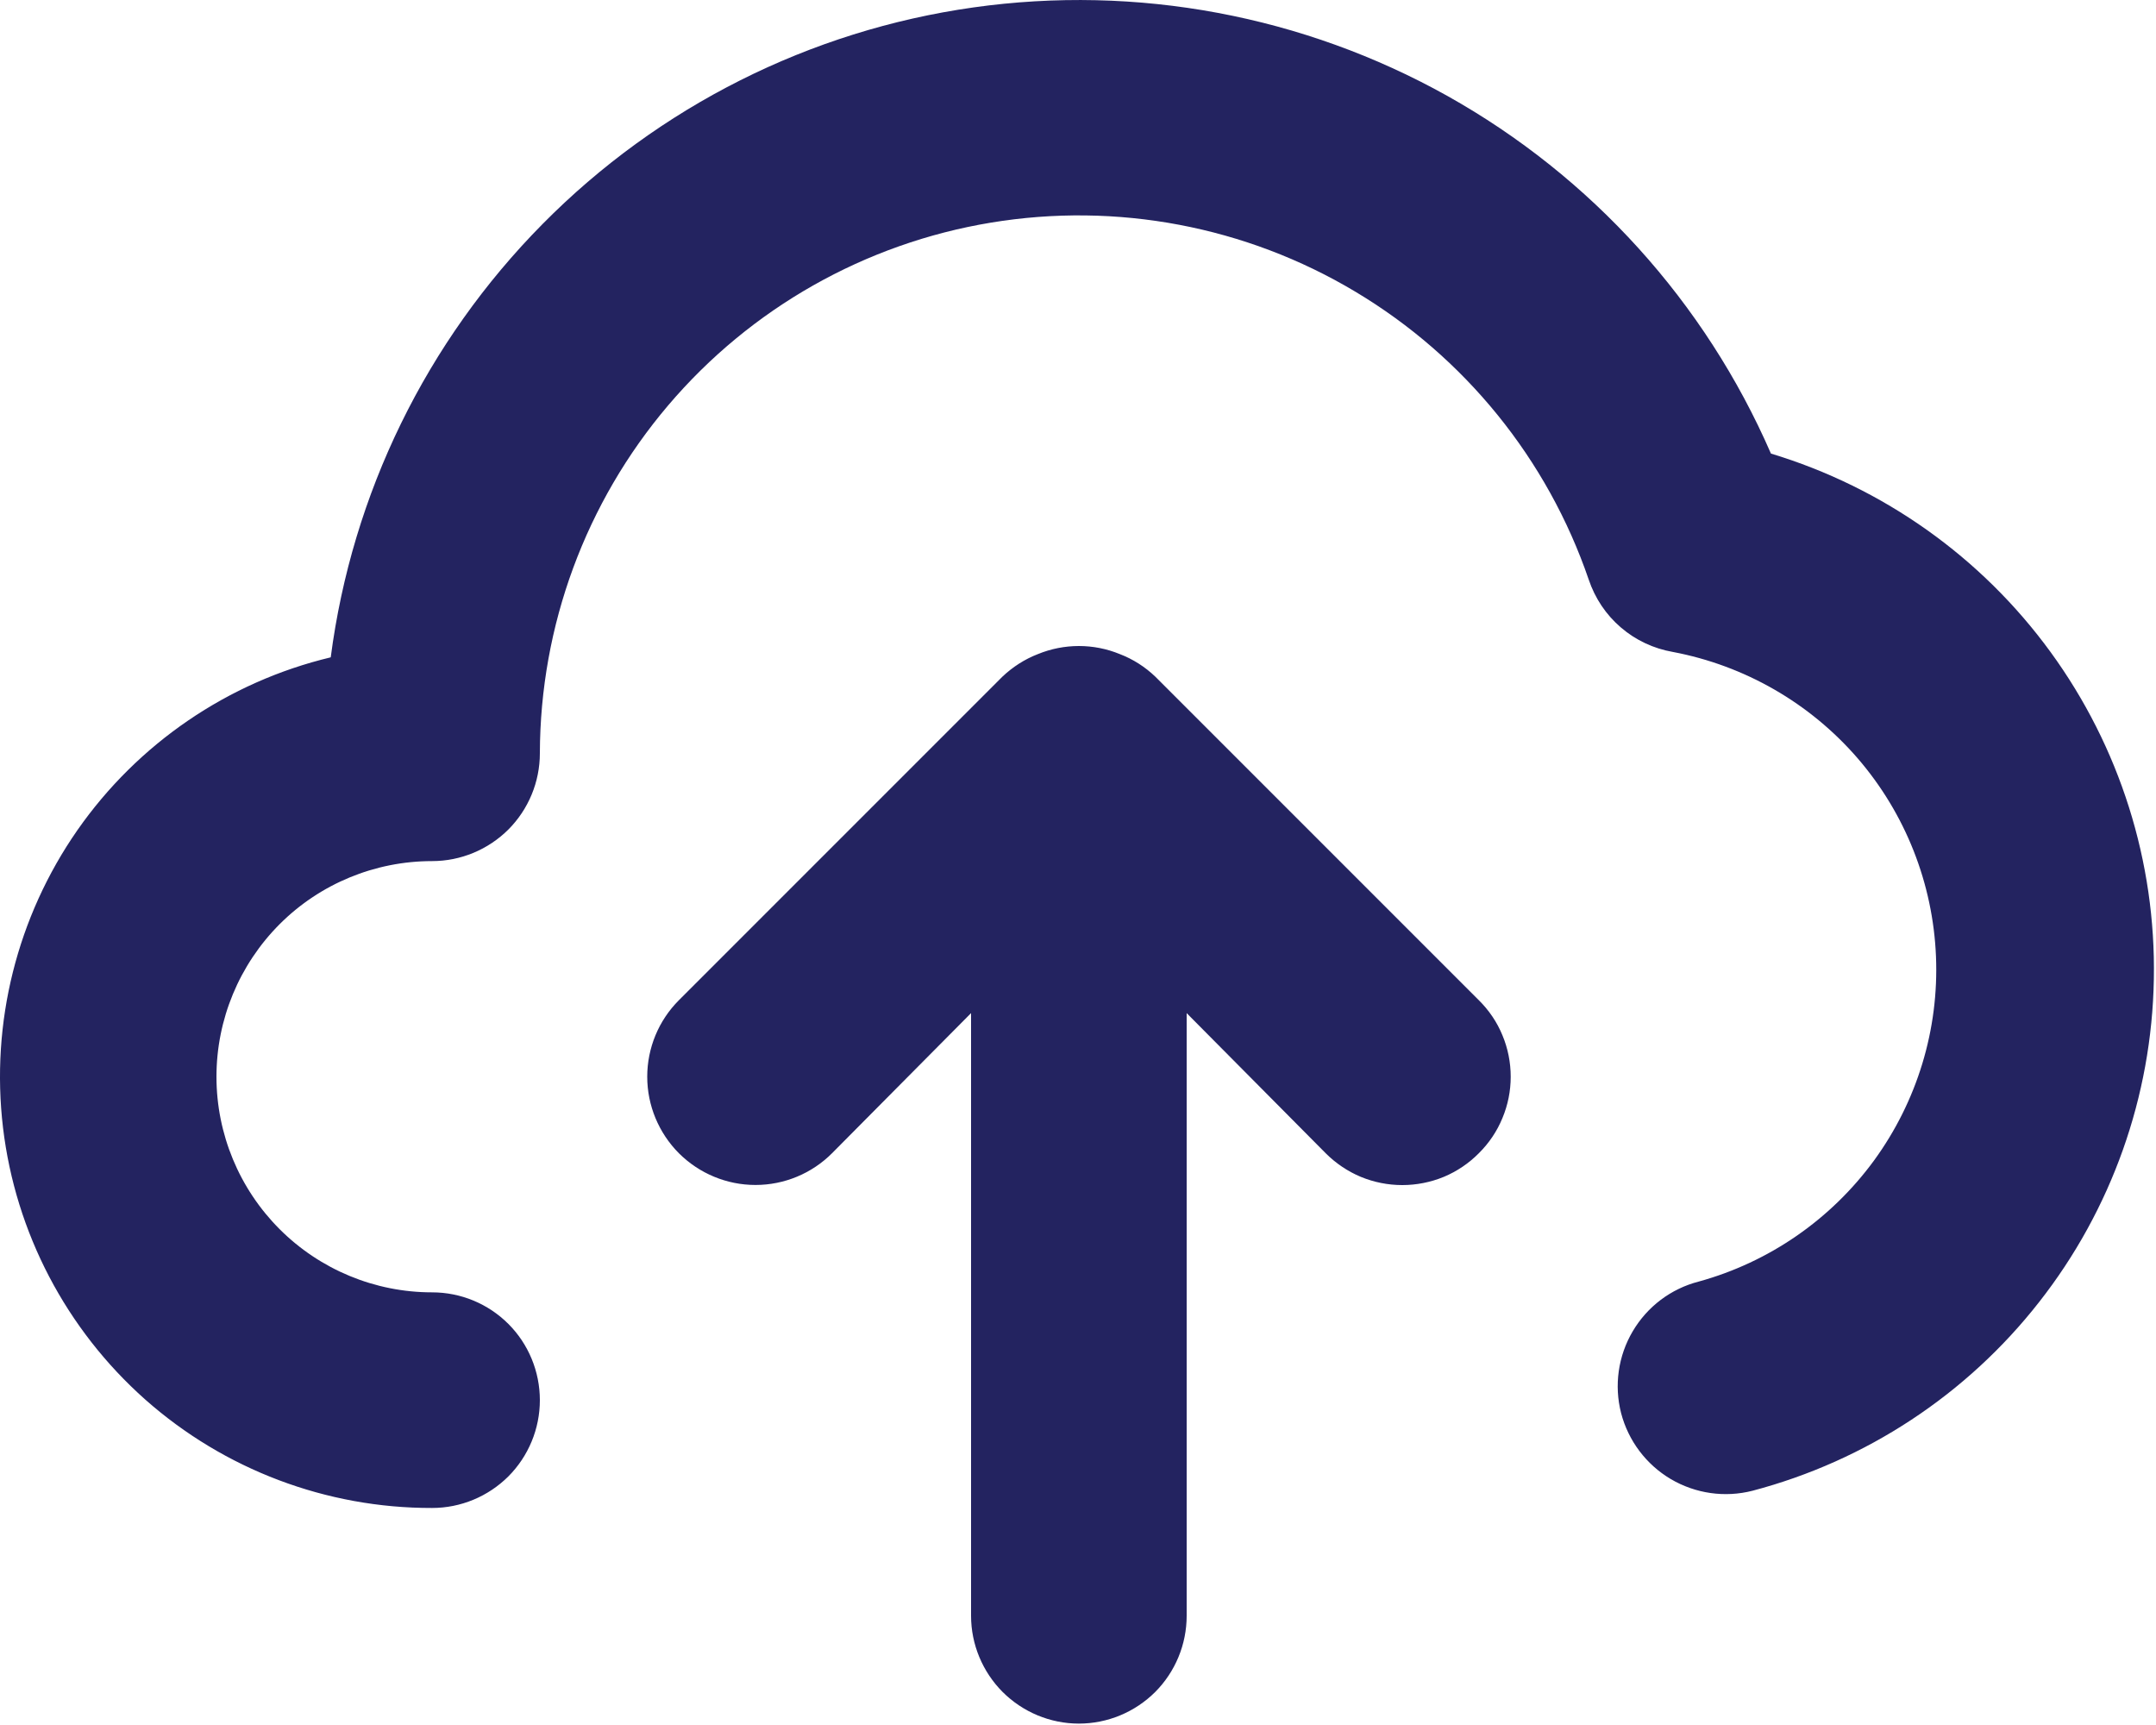 <svg width="20" height="16" viewBox="0 0 20 16" fill="none" xmlns="http://www.w3.org/2000/svg">
<path d="M16.428 4.207C15.817 2.803 14.763 1.638 13.427 0.89C12.09 0.143 10.546 -0.145 9.029 0.069C7.513 0.283 6.109 0.989 5.033 2.078C3.956 3.167 3.266 4.578 3.068 6.097C2.115 6.325 1.279 6.896 0.718 7.7C0.158 8.504 -0.088 9.486 0.028 10.46C0.144 11.433 0.614 12.33 1.347 12.981C2.081 13.631 3.028 13.989 4.008 13.987C4.274 13.987 4.528 13.881 4.716 13.694C4.903 13.506 5.008 13.252 5.008 12.987C5.008 12.722 4.903 12.467 4.716 12.28C4.528 12.092 4.274 11.987 4.008 11.987C3.478 11.987 2.969 11.776 2.594 11.401C2.219 11.026 2.008 10.517 2.008 9.987C2.008 9.456 2.219 8.948 2.594 8.572C2.969 8.197 3.478 7.987 4.008 7.987C4.274 7.987 4.528 7.881 4.716 7.694C4.903 7.506 5.008 7.252 5.008 6.987C5.011 5.804 5.433 4.66 6.199 3.759C6.965 2.858 8.025 2.258 9.192 2.065C10.359 1.872 11.557 2.098 12.572 2.705C13.587 3.311 14.355 4.258 14.738 5.377C14.796 5.549 14.898 5.702 15.036 5.82C15.173 5.938 15.34 6.016 15.518 6.047C16.184 6.173 16.788 6.52 17.232 7.033C17.675 7.546 17.931 8.194 17.959 8.871C17.987 9.549 17.784 10.215 17.385 10.763C16.985 11.31 16.412 11.707 15.758 11.887C15.501 11.953 15.281 12.119 15.146 12.348C15.011 12.576 14.972 12.85 15.038 13.107C15.105 13.364 15.271 13.584 15.499 13.719C15.728 13.854 16.001 13.893 16.258 13.827C17.311 13.549 18.244 12.935 18.915 12.078C19.587 11.222 19.961 10.169 19.98 9.081C20 7.993 19.663 6.928 19.022 6.048C18.381 5.168 17.47 4.522 16.428 4.207ZM10.718 6.277C10.623 6.186 10.511 6.114 10.388 6.067C10.145 5.967 9.872 5.967 9.628 6.067C9.506 6.114 9.394 6.186 9.298 6.277L6.298 9.277C6.11 9.465 6.004 9.72 6.004 9.987C6.004 10.253 6.11 10.508 6.298 10.697C6.487 10.885 6.742 10.991 7.008 10.991C7.275 10.991 7.53 10.885 7.718 10.697L9.008 9.397V14.987C9.008 15.252 9.114 15.506 9.301 15.694C9.489 15.881 9.743 15.987 10.008 15.987C10.274 15.987 10.528 15.881 10.716 15.694C10.903 15.506 11.008 15.252 11.008 14.987V9.397L12.298 10.697C12.391 10.79 12.502 10.865 12.624 10.916C12.746 10.966 12.876 10.992 13.008 10.992C13.14 10.992 13.271 10.966 13.393 10.916C13.515 10.865 13.626 10.79 13.718 10.697C13.812 10.604 13.887 10.493 13.937 10.371C13.988 10.249 14.014 10.119 14.014 9.987C14.014 9.855 13.988 9.724 13.937 9.602C13.887 9.48 13.812 9.37 13.718 9.277L10.718 6.277Z" fill="#232360"/>
</svg>

